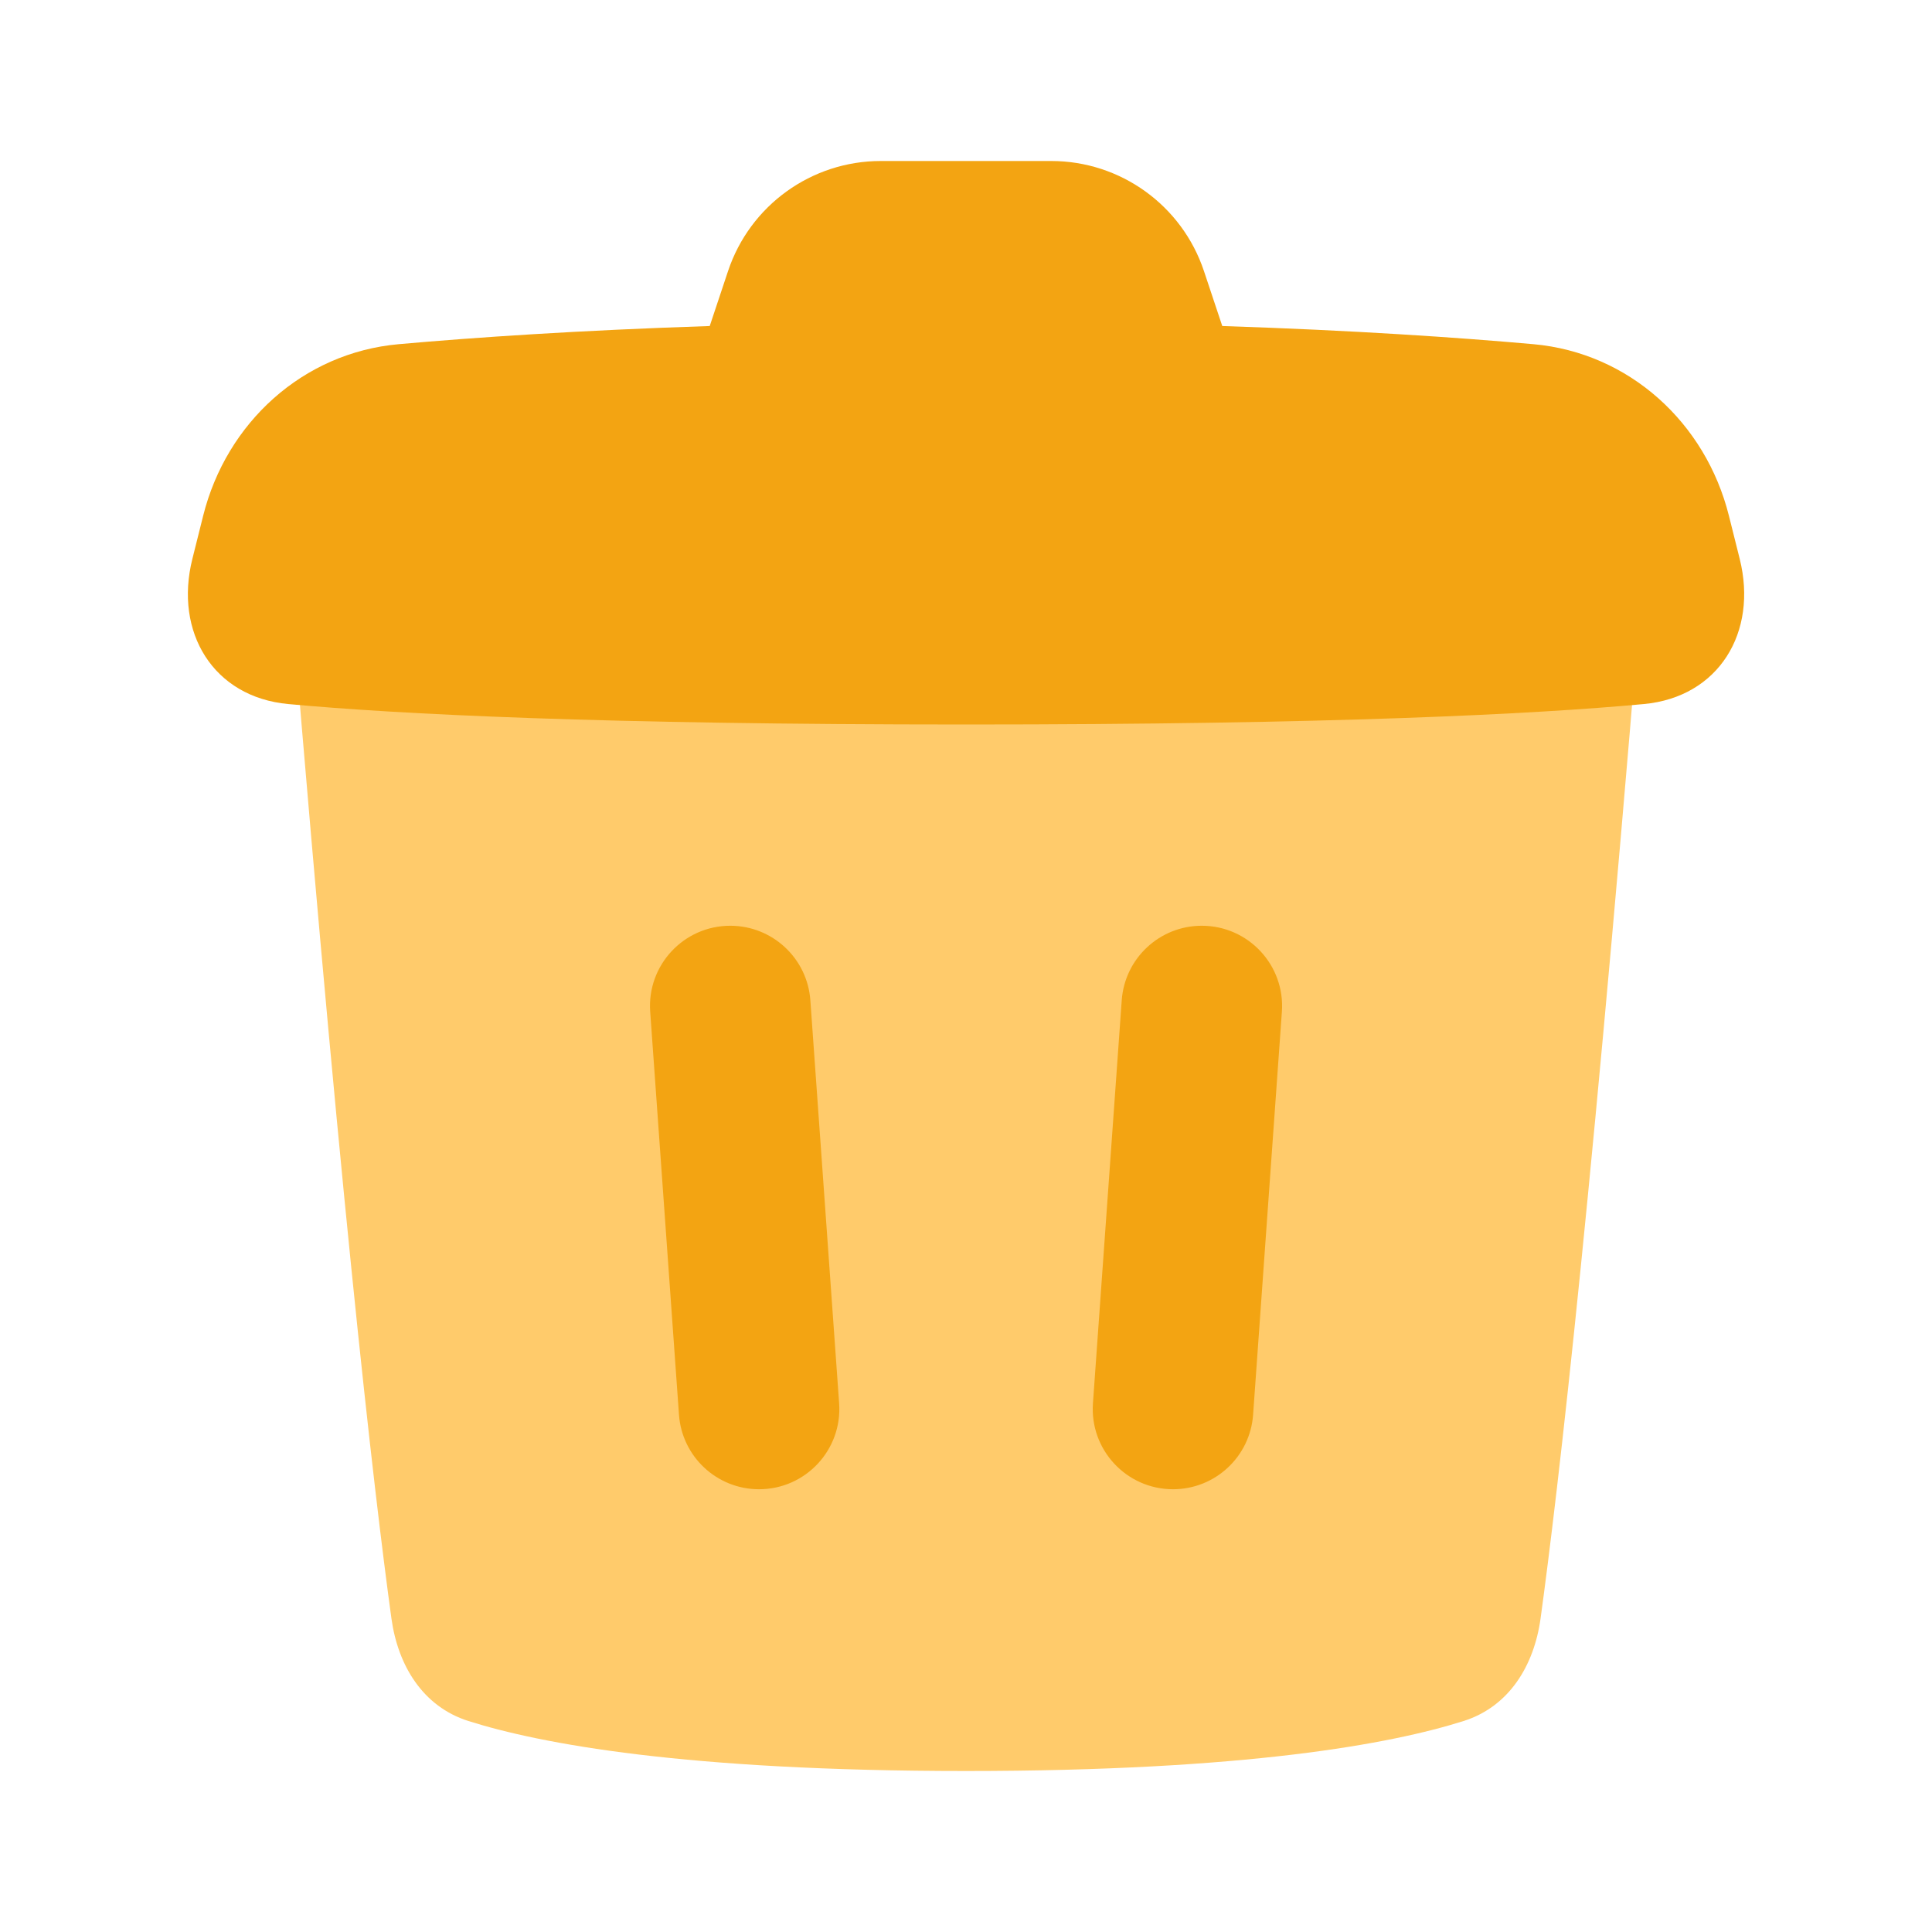 <svg xmlns="http://www.w3.org/2000/svg" fill="none" viewBox="0 0 48 48">
  
  
  
  
<g transform="matrix(1,0,0,1,0,0)"><path fill="#ffcb6b" d="M7 12H41C39.605 29.434 38.697 37.142 38.275 40.211C38.113 41.384 37.493 42.4 36.363 42.758C34.575 43.324 30.979 44 24 44C17.021 44 13.425 43.324 11.637 42.758C10.507 42.4 9.887 41.384 9.725 40.211C9.303 37.142 8.395 29.434 7 12Z"></path><path fill="#f3a412" d="M21.883 4C20.161 4 18.633 5.102 18.088 6.735L17.633 8.1C14.372 8.207 11.797 8.383 9.907 8.551C7.527 8.763 5.626 10.499 5.047 12.816L4.779 13.887C4.324 15.706 5.295 17.319 7.162 17.492C9.893 17.744 14.903 18 24.001 18C33.099 18 38.109 17.744 40.84 17.492C42.706 17.319 43.677 15.706 43.223 13.887L42.955 12.816C42.376 10.499 40.474 8.763 38.095 8.551C36.205 8.383 33.629 8.207 30.367 8.1L29.912 6.735C29.367 5.102 27.839 4 26.117 4H21.883Z"></path><path fill="#f3a412" d="M18.143 23C16.986 23 16.071 23.982 16.154 25.137L16.869 35.147C16.943 36.191 17.812 37 18.858 37C20.016 37 20.931 36.018 20.848 34.863L20.133 24.853C20.059 23.809 19.19 23 18.143 23Z"></path><path fill="#f3a412" d="M29.858 23C28.812 23 27.943 23.809 27.869 24.853L27.154 34.863C27.071 36.018 27.986 37 29.143 37C30.19 37 31.059 36.191 31.133 35.147L31.848 25.137C31.931 23.982 31.016 23 29.858 23Z"></path></g></svg>